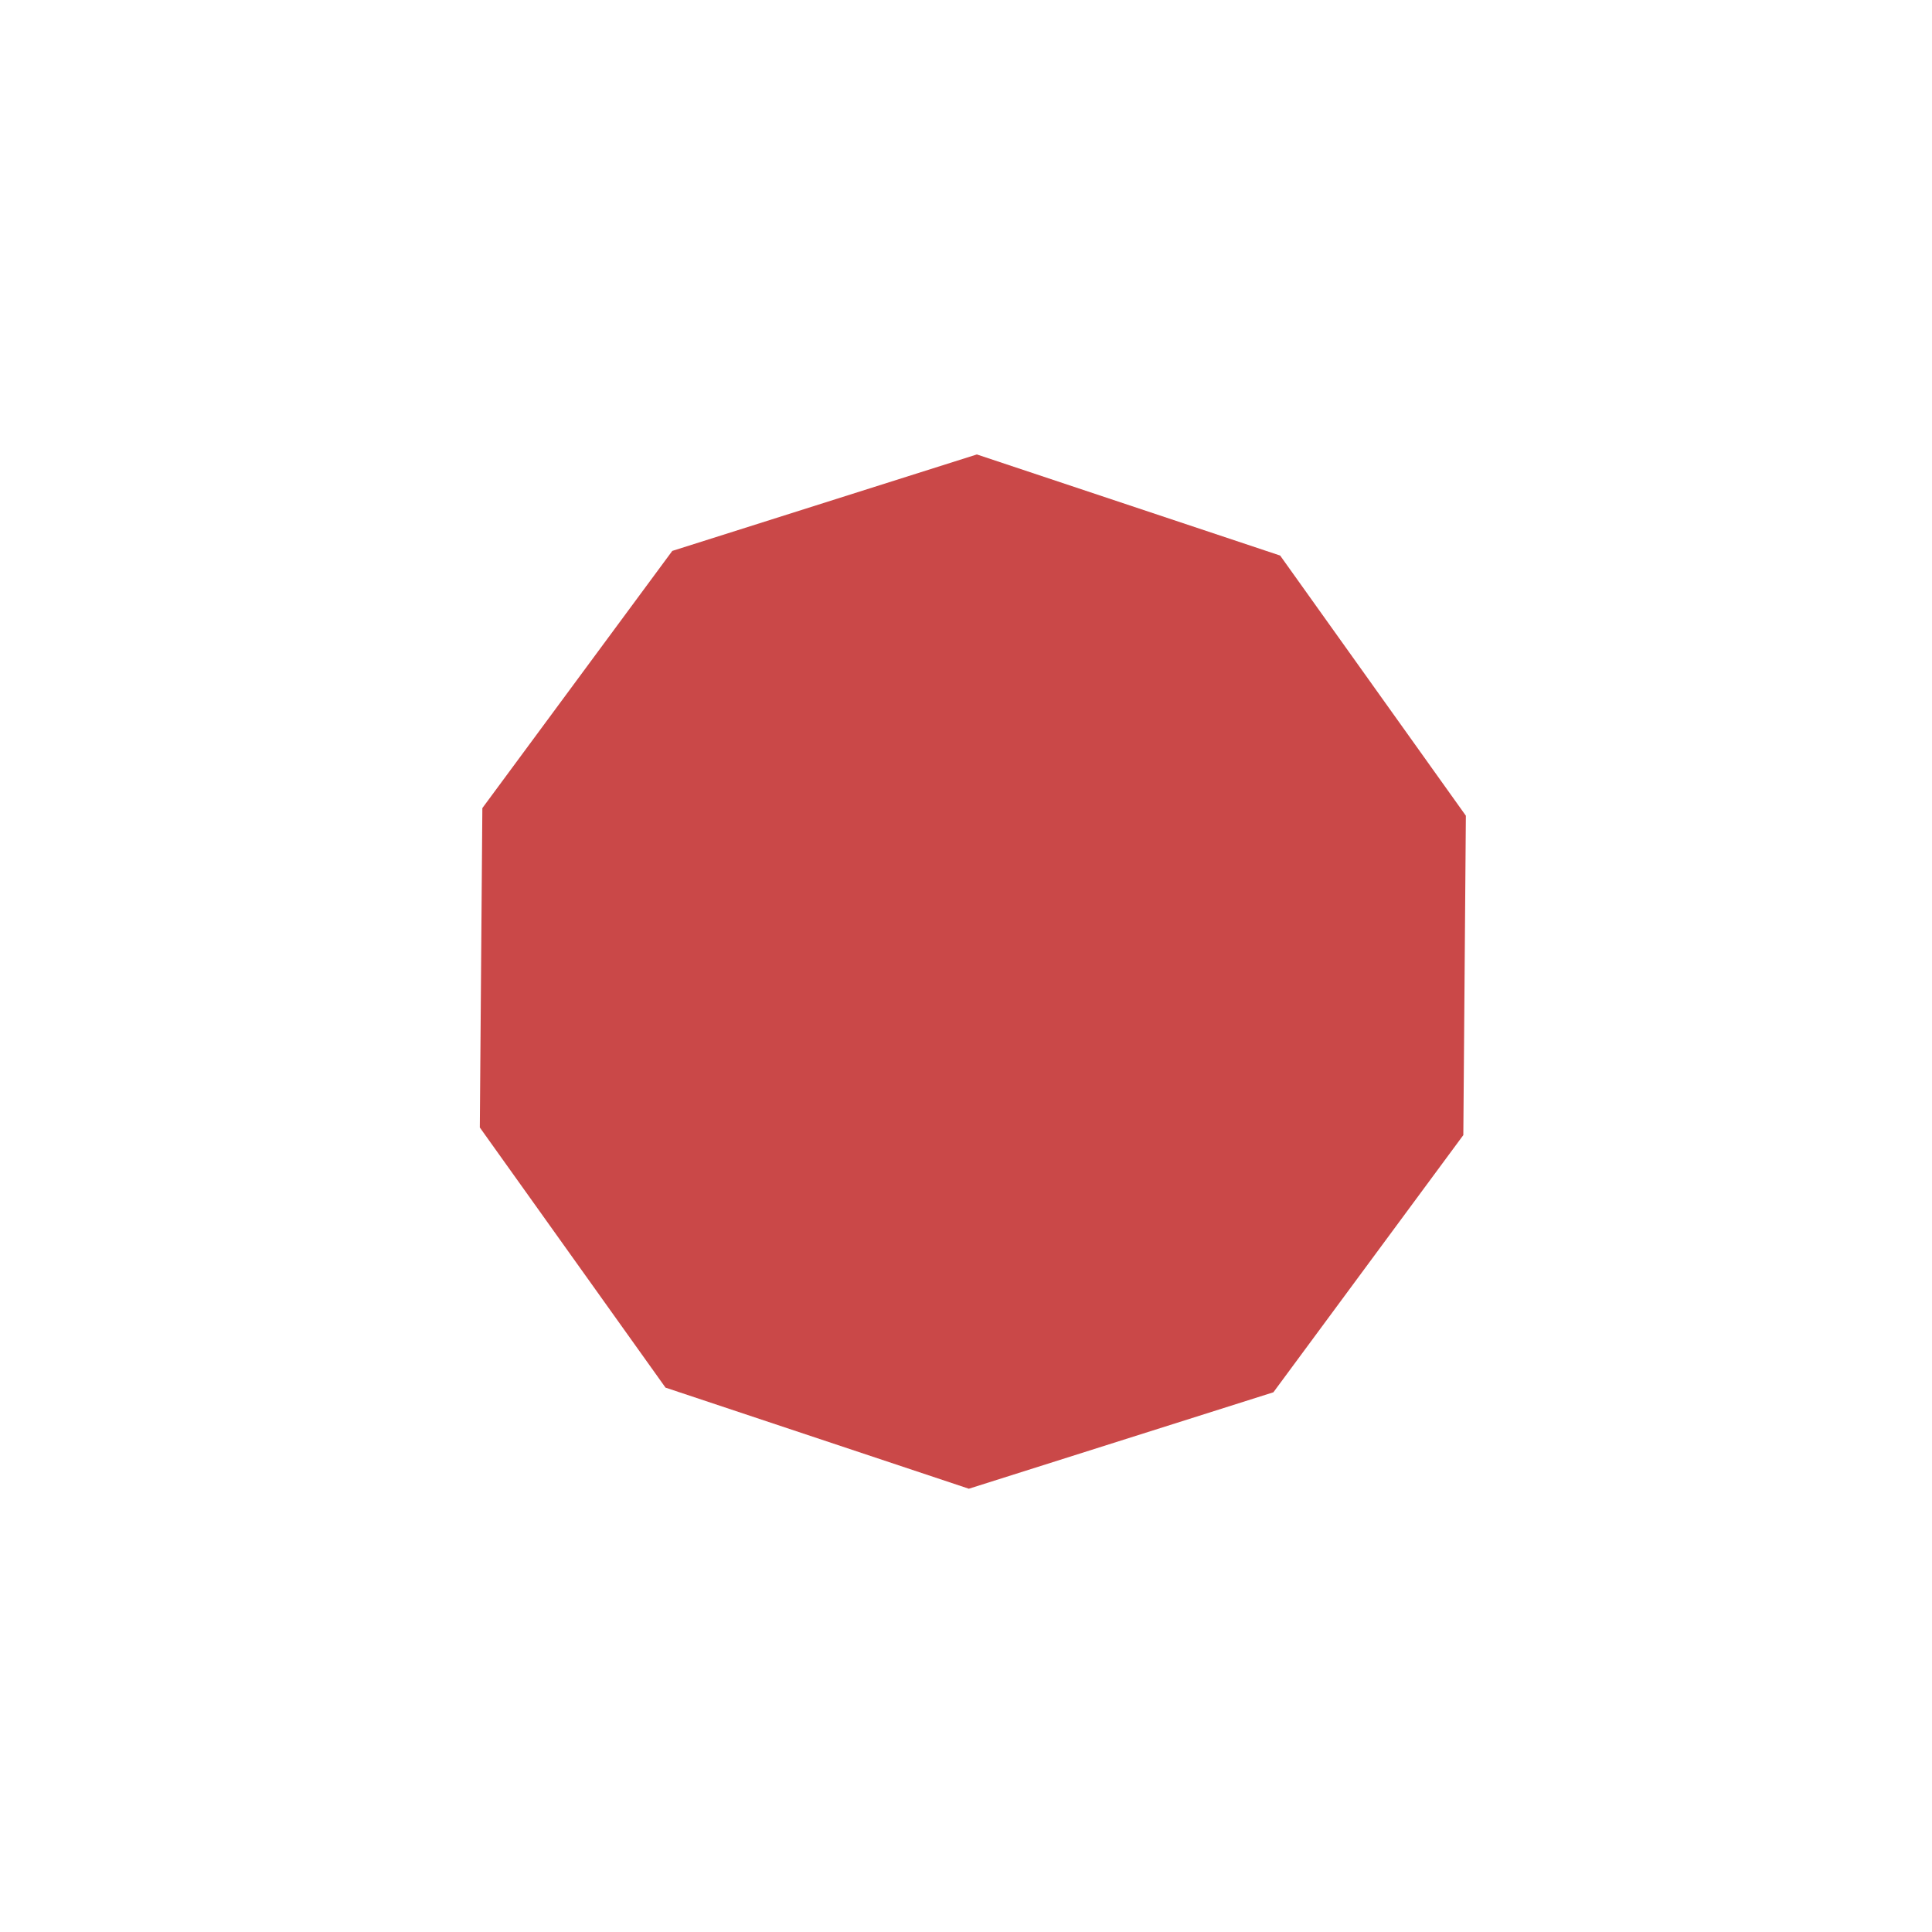 <?xml version="1.0" encoding="UTF-8" standalone="no"?>
<!-- Created with Inkscape (http://www.inkscape.org/) -->

<svg
   width="14"
   height="14"
   viewBox="0 0 3.704 3.704"
   version="1.1"
   id="svg1"
   sodipodi:docname="roobee.svg"
   inkscape:version="1.3.2 (091e20e, 2023-11-25, custom)"
   xmlns:inkscape="http://www.inkscape.org/namespaces/inkscape"
   xmlns:sodipodi="http://sodipodi.sourceforge.net/DTD/sodipodi-0.dtd"
   xmlns="http://www.w3.org/2000/svg"
   xmlns:svg="http://www.w3.org/2000/svg">
  <sodipodi:namedview
     id="namedview1"
     pagecolor="#ffffff"
     bordercolor="#000000"
     borderopacity="0.25"
     inkscape:showpageshadow="2"
     inkscape:pageopacity="0.0"
     inkscape:pagecheckerboard="0"
     inkscape:deskcolor="#d1d1d1"
     inkscape:document-units="mm"
     showgrid="true"
     inkscape:zoom="10.533446"
     inkscape:cx="-6.1708201"
     inkscape:cy="-4.6993168"
     inkscape:window-width="1920"
     inkscape:window-height="974"
     inkscape:window-x="-11"
     inkscape:window-y="-11"
     inkscape:window-maximized="1"
     inkscape:current-layer="layer1">
    <inkscape:grid
       id="grid1"
       units="px"
       originx="-74.804"
       originy="-109.935"
       spacingx="0.265"
       spacingy="0.265"
       empcolor="#0099e5"
       empopacity="0.302"
       color="#0099e5"
       opacity="0.149"
       empspacing="5"
       dotted="false"
       gridanglex="30"
       gridanglez="30"
       visible="true" />
  </sodipodi:namedview>
  <defs
     id="defs1" />
  <g
     inkscape:label="Layer 1"
     inkscape:groupmode="layer"
     id="layer1"
     transform="translate(-74.804,-109.935)">
    <path
       sodipodi:type="star"
       style="fill:#ca4848;fill-opacity:1;stroke-width:0.265"
       id="path10"
       inkscape:flatsided="true"
       sodipodi:sides="10"
       sodipodi:cx="75.610252"
       sodipodi:cy="110.86662"
       sodipodi:r1="1.2223144"
       sodipodi:r2="1.16249"
       sodipodi:arg1="0.95054684"
       sodipodi:arg2="1.2647061"
       inkscape:rounded="0"
       inkscape:randomized="0"
       d="m 76.321,111.861 -0.72,0.228 -0.717,-0.239 -0.439,-0.615 0.006,-0.755 0.449,-0.608 0.72,-0.228 0.717,0.239 0.439,0.615 -0.006,0.755 z"
       transform="matrix(0.811,0,0,0.811,15.349,21.885)" />
  </g>
</svg>
